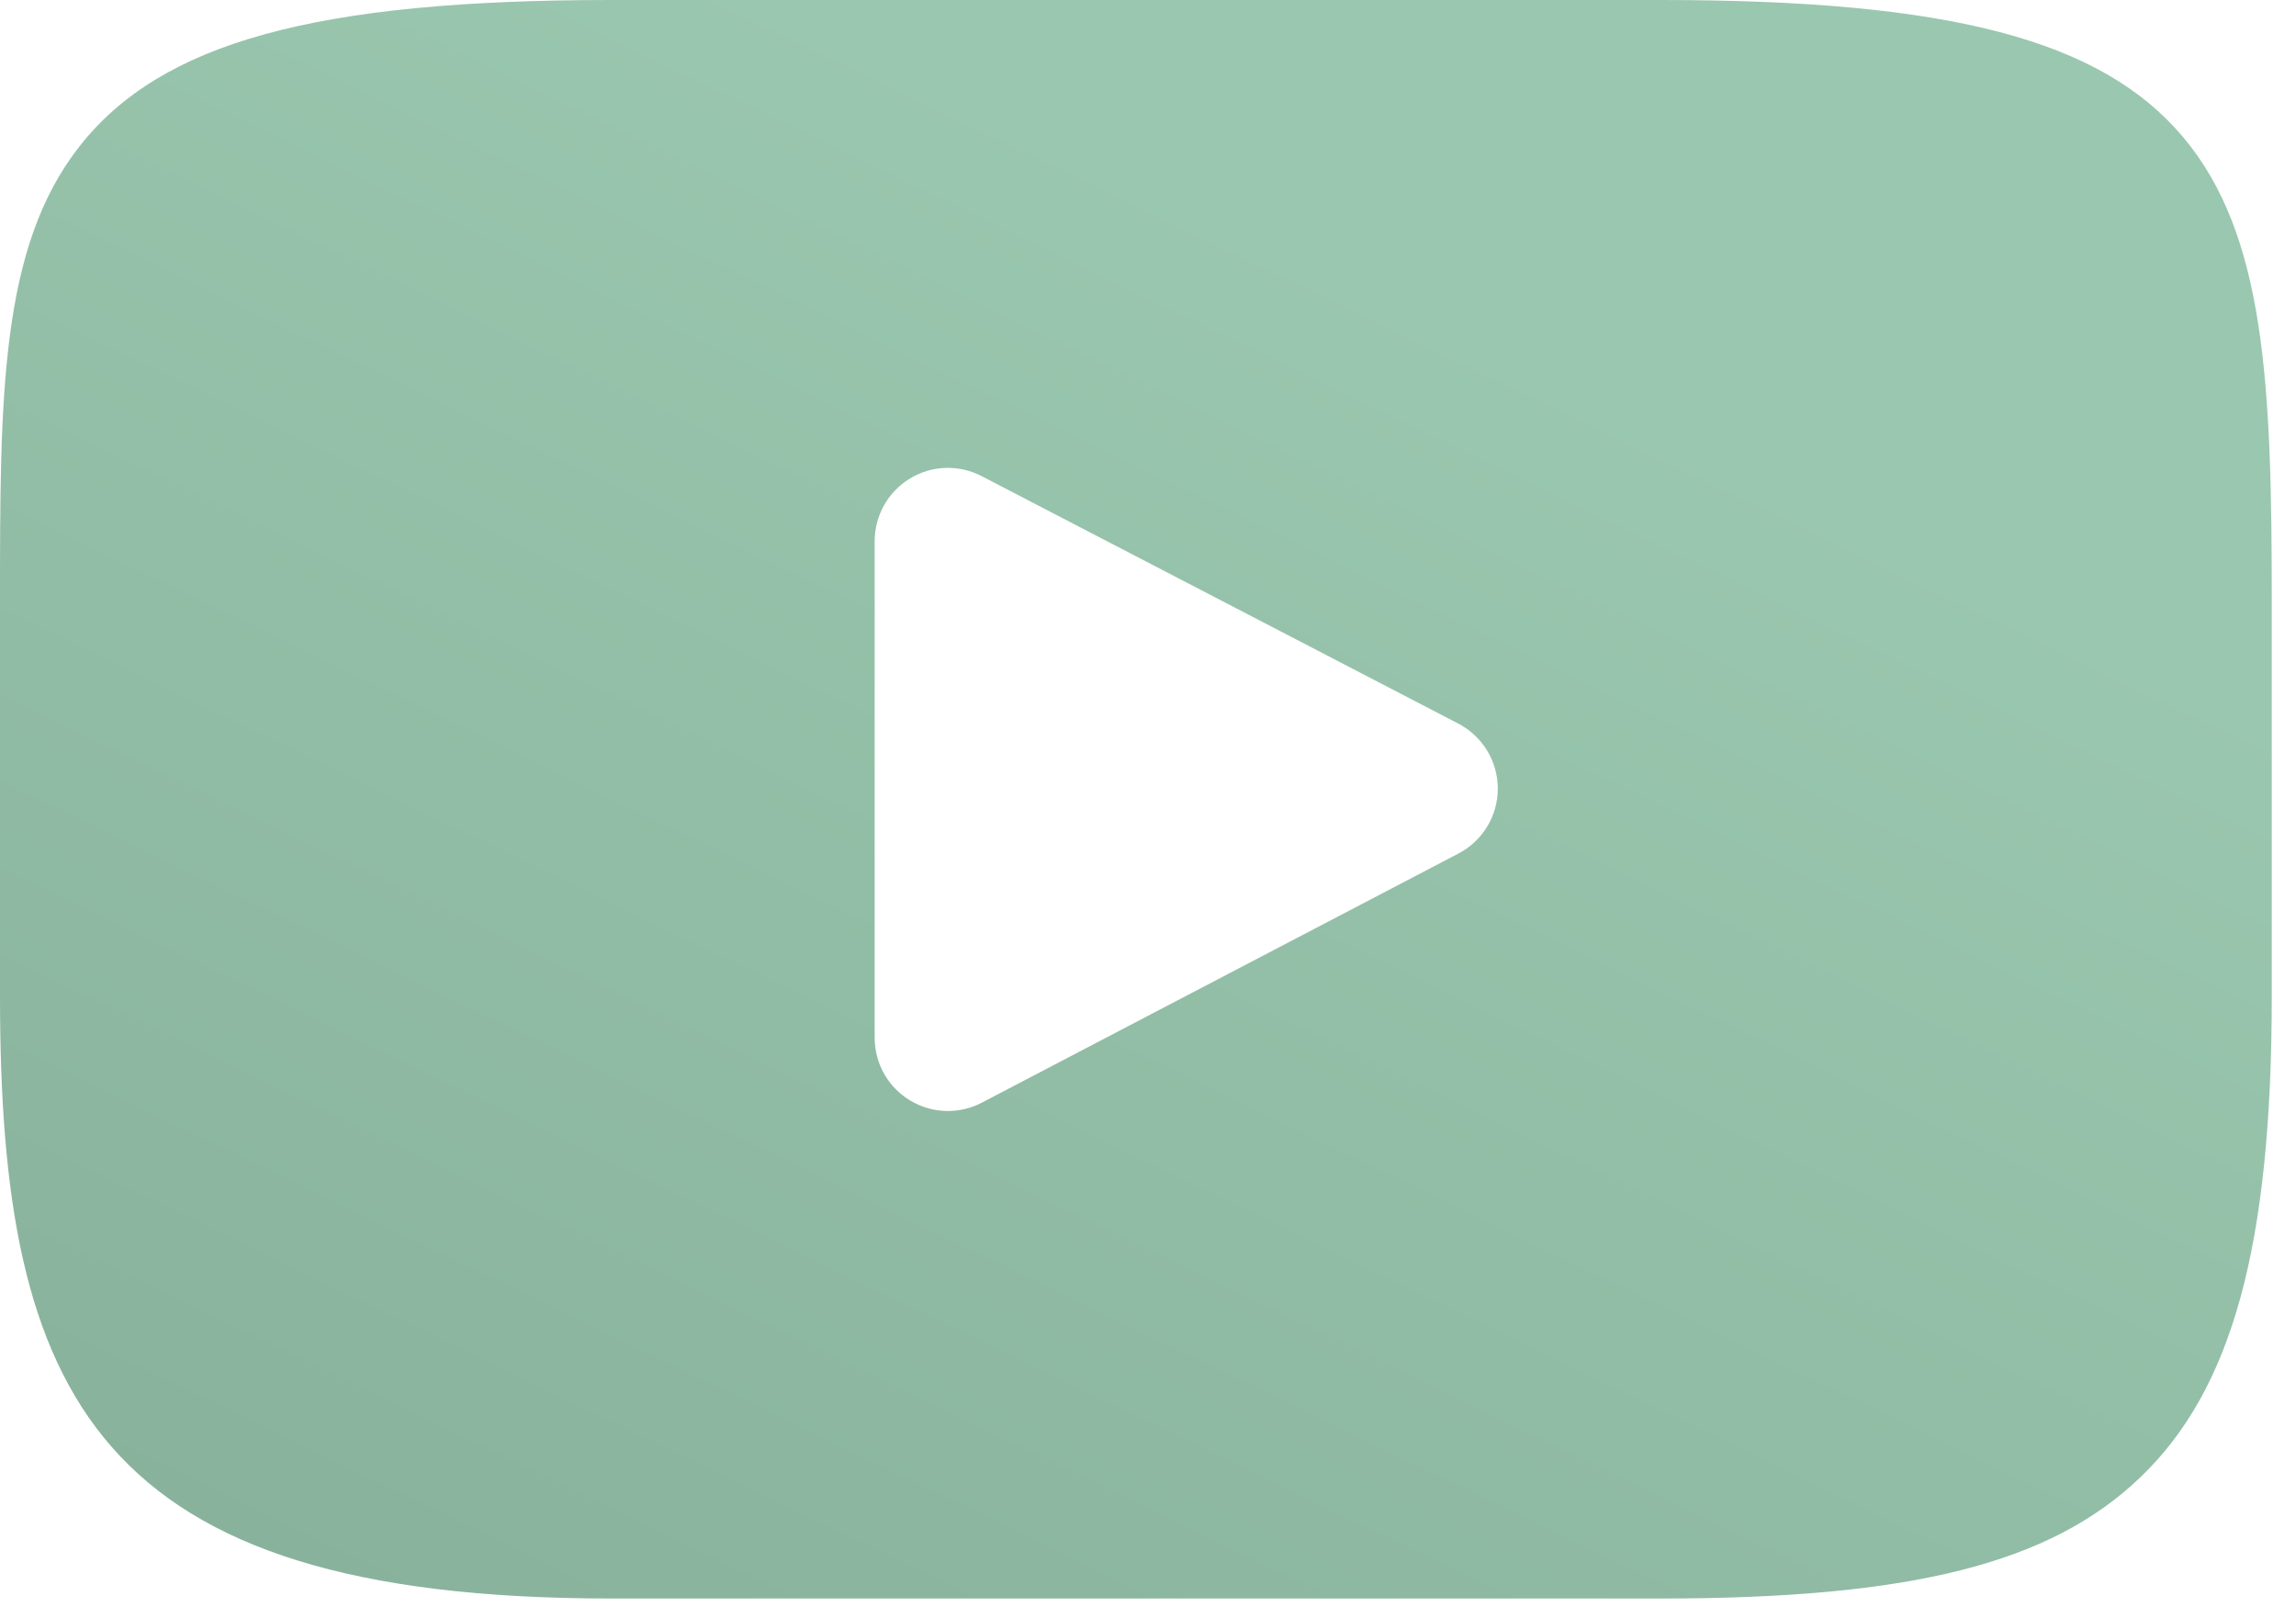 <?xml version="1.0" encoding="UTF-8"?>
<svg width="20px" height="14px" viewBox="0 0 20 14" version="1.1" xmlns="http://www.w3.org/2000/svg" xmlns:xlink="http://www.w3.org/1999/xlink">
    <!-- Generator: Sketch 45.2 (43514) - http://www.bohemiancoding.com/sketch -->
    <title>icon/video@1x</title>
    <desc>Created with Sketch.</desc>
    <defs>
        <linearGradient x1="0%" y1="100%" x2="59.122%" y2="16.264%" id="linearGradient-1">
            <stop stop-color="#87B09A" offset="0%"></stop>
            <stop stop-color="#9AC7AF" offset="100%"></stop>
        </linearGradient>
    </defs>
    <g id="Symbols" stroke="none" stroke-width="1" fill="none" fill-rule="evenodd">
        <g id="left-nav/get-started" transform="translate(-282, -58)" fill-rule="nonzero" fill="url(#linearGradient-1)">
            <g id="icon/video" transform="translate(277, 50)">
                <path d="M24.017,9.195 C23.303,8.346 21.984,8 19.465,8 L10.323,8 C7.747,8 6.405,8.369 5.694,9.273 C5,10.154 5,11.453 5,13.25 L5,16.676 C5,20.158 5.823,21.926 10.323,21.926 L19.466,21.926 C21.65,21.926 22.86,21.621 23.643,20.871 C24.446,20.103 24.789,18.848 24.789,16.676 L24.789,13.25 C24.789,11.355 24.735,10.048 24.017,9.195 Z M17.704,15.436 L13.553,17.606 C13.46,17.655 13.358,17.679 13.257,17.679 C13.142,17.679 13.028,17.648 12.926,17.586 C12.735,17.471 12.619,17.264 12.619,17.04 L12.619,12.715 C12.619,12.492 12.735,12.285 12.926,12.169 C13.116,12.053 13.353,12.045 13.551,12.148 L17.703,14.304 C17.914,14.414 18.047,14.632 18.047,14.87 C18.047,15.108 17.915,15.326 17.704,15.436 Z" id="video-icon"></path>
            </g>
        </g>
    </g>
</svg>
